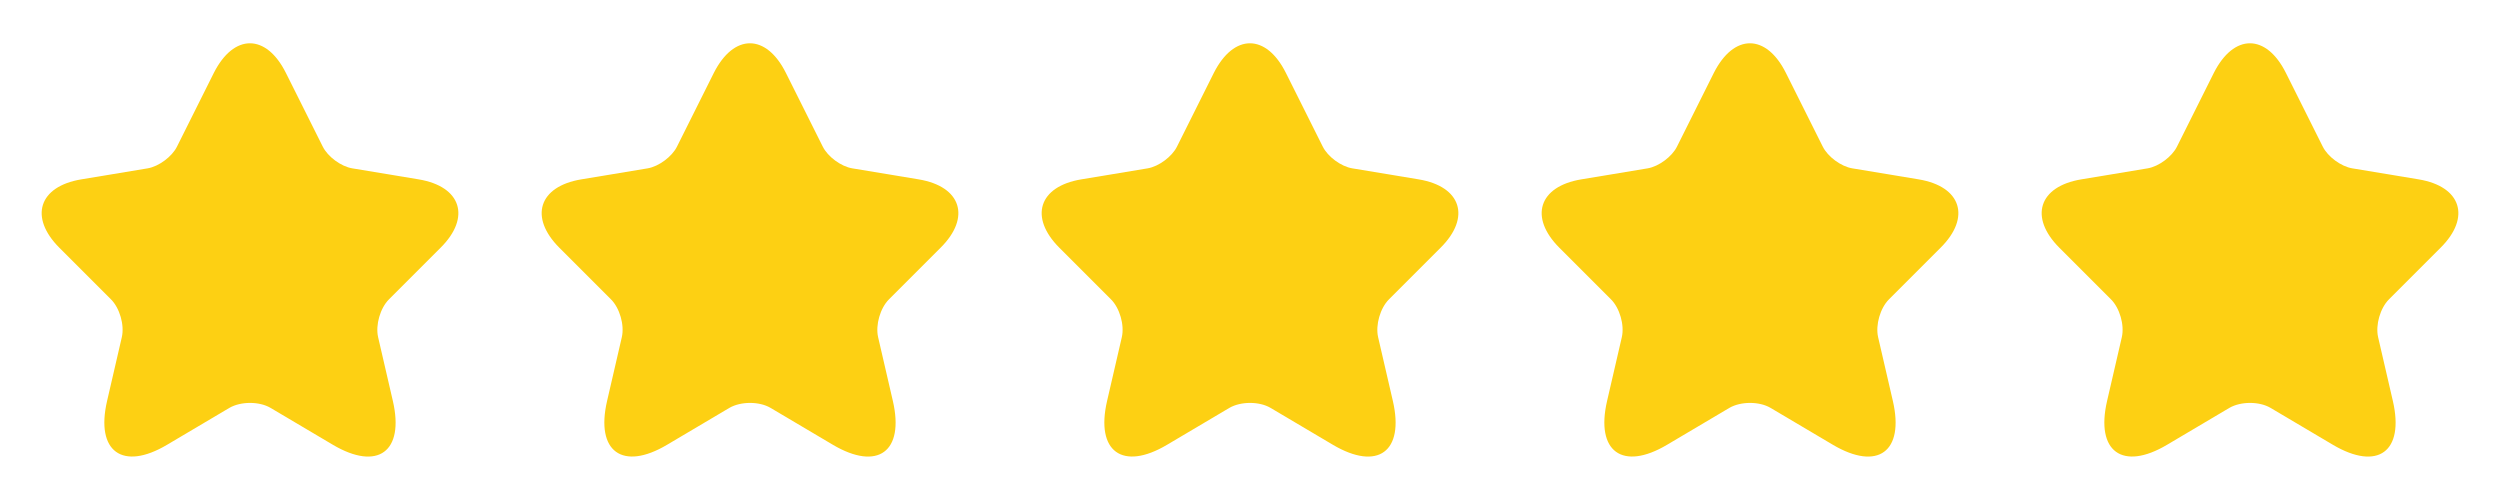 <svg width="80" height="16" viewBox="0 0 80 16" fill="none" xmlns="http://www.w3.org/2000/svg">
<path d="M9.152 2.34L10.326 4.687C10.486 5.013 10.912 5.327 11.272 5.387L13.399 5.74C14.759 5.967 15.079 6.953 14.099 7.927L12.446 9.58C12.166 9.86 12.012 10.4 12.099 10.787L12.572 12.833C12.946 14.453 12.086 15.08 10.652 14.233L8.659 13.053C8.299 12.84 7.706 12.84 7.339 13.053L5.346 14.233C3.919 15.08 3.052 14.447 3.426 12.833L3.899 10.787C3.986 10.4 3.832 9.86 3.552 9.58L1.899 7.927C0.926 6.953 1.239 5.967 2.599 5.74L4.726 5.387C5.079 5.327 5.506 5.013 5.666 4.687L6.839 2.34C7.479 1.067 8.519 1.067 9.152 2.34Z" fill="#FDD013"/>
<path d="M25.152 2.34L26.326 4.687C26.486 5.013 26.912 5.327 27.272 5.387L29.399 5.74C30.759 5.967 31.079 6.953 30.099 7.927L28.446 9.58C28.166 9.86 28.012 10.4 28.099 10.787L28.572 12.833C28.946 14.453 28.086 15.08 26.652 14.233L24.659 13.053C24.299 12.84 23.706 12.84 23.339 13.053L21.346 14.233C19.919 15.08 19.052 14.447 19.426 12.833L19.899 10.787C19.986 10.4 19.832 9.86 19.552 9.58L17.899 7.927C16.926 6.953 17.239 5.967 18.599 5.74L20.726 5.387C21.079 5.327 21.506 5.013 21.666 4.687L22.839 2.34C23.479 1.067 24.519 1.067 25.152 2.34Z" fill="#FDD013"/>
<path d="M41.152 2.34L42.326 4.687C42.486 5.013 42.912 5.327 43.272 5.387L45.399 5.74C46.759 5.967 47.079 6.953 46.099 7.927L44.446 9.58C44.166 9.86 44.012 10.4 44.099 10.787L44.572 12.833C44.946 14.453 44.086 15.08 42.652 14.233L40.659 13.053C40.299 12.84 39.706 12.84 39.339 13.053L37.346 14.233C35.919 15.08 35.052 14.447 35.426 12.833L35.899 10.787C35.986 10.4 35.832 9.86 35.552 9.58L33.899 7.927C32.926 6.953 33.239 5.967 34.599 5.74L36.726 5.387C37.079 5.327 37.506 5.013 37.666 4.687L38.839 2.34C39.479 1.067 40.519 1.067 41.152 2.34Z" fill="#FDD013"/>
<path d="M57.152 2.34L58.326 4.687C58.486 5.013 58.912 5.327 59.272 5.387L61.399 5.74C62.759 5.967 63.079 6.953 62.099 7.927L60.446 9.58C60.166 9.86 60.012 10.4 60.099 10.787L60.572 12.833C60.946 14.453 60.086 15.08 58.652 14.233L56.659 13.053C56.299 12.84 55.706 12.84 55.339 13.053L53.346 14.233C51.919 15.08 51.052 14.447 51.426 12.833L51.899 10.787C51.986 10.4 51.832 9.86 51.552 9.58L49.899 7.927C48.926 6.953 49.239 5.967 50.599 5.74L52.726 5.387C53.079 5.327 53.506 5.013 53.666 4.687L54.839 2.34C55.479 1.067 56.519 1.067 57.152 2.34Z" fill="#FDD013"/>
<path d="M73.152 2.34L74.326 4.687C74.486 5.013 74.912 5.327 75.272 5.387L77.399 5.74C78.759 5.967 79.079 6.953 78.099 7.927L76.446 9.58C76.166 9.86 76.012 10.4 76.099 10.787L76.572 12.833C76.946 14.453 76.086 15.08 74.652 14.233L72.659 13.053C72.299 12.84 71.706 12.84 71.339 13.053L69.346 14.233C67.919 15.08 67.052 14.447 67.426 12.833L67.899 10.787C67.986 10.4 67.832 9.86 67.552 9.58L65.899 7.927C64.926 6.953 65.239 5.967 66.599 5.74L68.726 5.387C69.079 5.327 69.506 5.013 69.666 4.687L70.839 2.34C71.479 1.067 72.519 1.067 73.152 2.34Z" fill="#FDD013"/>
</svg>
